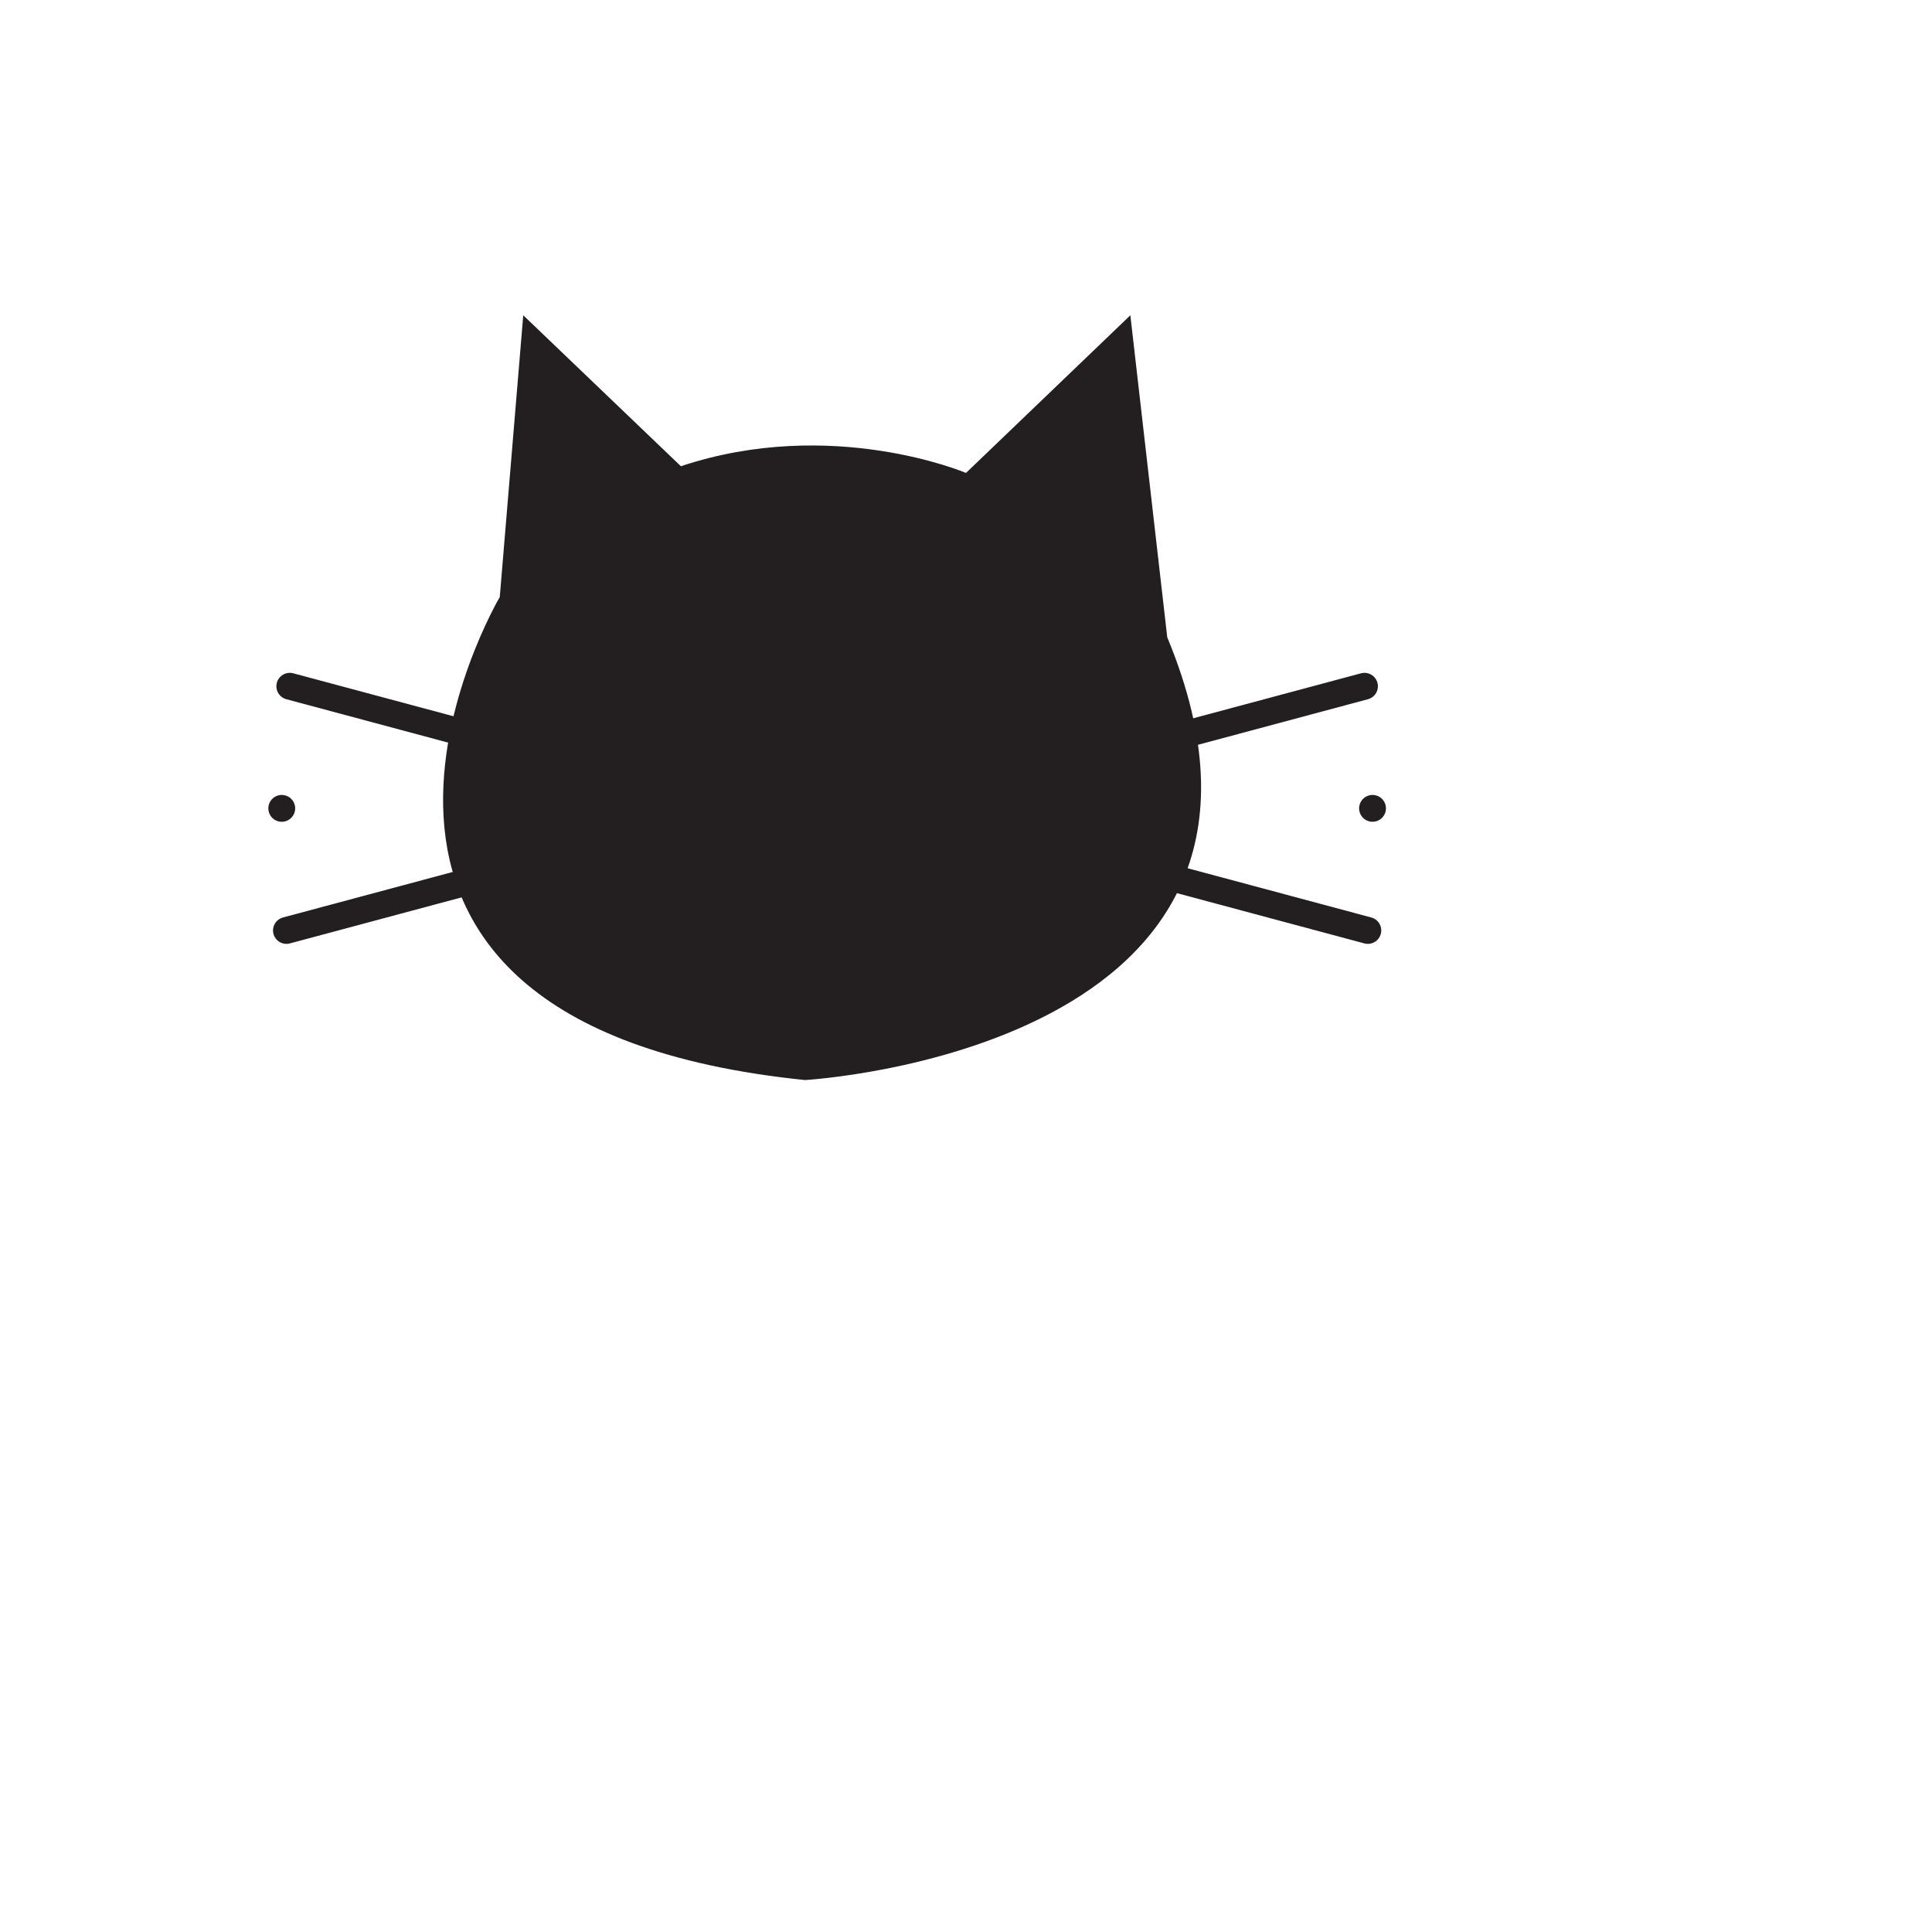 <svg id="Layer_1" data-name="Layer 1" xmlns="http://www.w3.org/2000/svg" width="8in" height="8in" viewBox="0 0 576 576"><title>Artboard 1</title><path d="M203,139,156,94l-7,84S74,305,240,322c0,0,159-9,108-132L337,94l-49,47S248,124,203,139Z" fill="#231f20"/><path d="M84,241h0Z" fill="#231f20" stroke="#231f20" stroke-linecap="round" stroke-linejoin="round" stroke-width="8"/><path d="M86.4,204.6l77.2,20.7Z" fill="#231f20" stroke="#231f20" stroke-linecap="round" stroke-linejoin="round" stroke-width="8"/><path d="M85.4,277.4l77.2-20.7Z" fill="#231f20" stroke="#231f20" stroke-linecap="round" stroke-linejoin="round" stroke-width="8"/><path d="M409.2,241h0Z" fill="#231f20" stroke="#231f20" stroke-linecap="round" stroke-linejoin="round" stroke-width="8"/><path d="M406.8,204.6l-77.2,20.7Z" fill="#231f20" stroke="#231f20" stroke-linecap="round" stroke-linejoin="round" stroke-width="8"/><path d="M407.8,277.4l-77.2-20.7Z" fill="#231f20" stroke="#231f20" stroke-linecap="round" stroke-linejoin="round" stroke-width="8"/></svg>